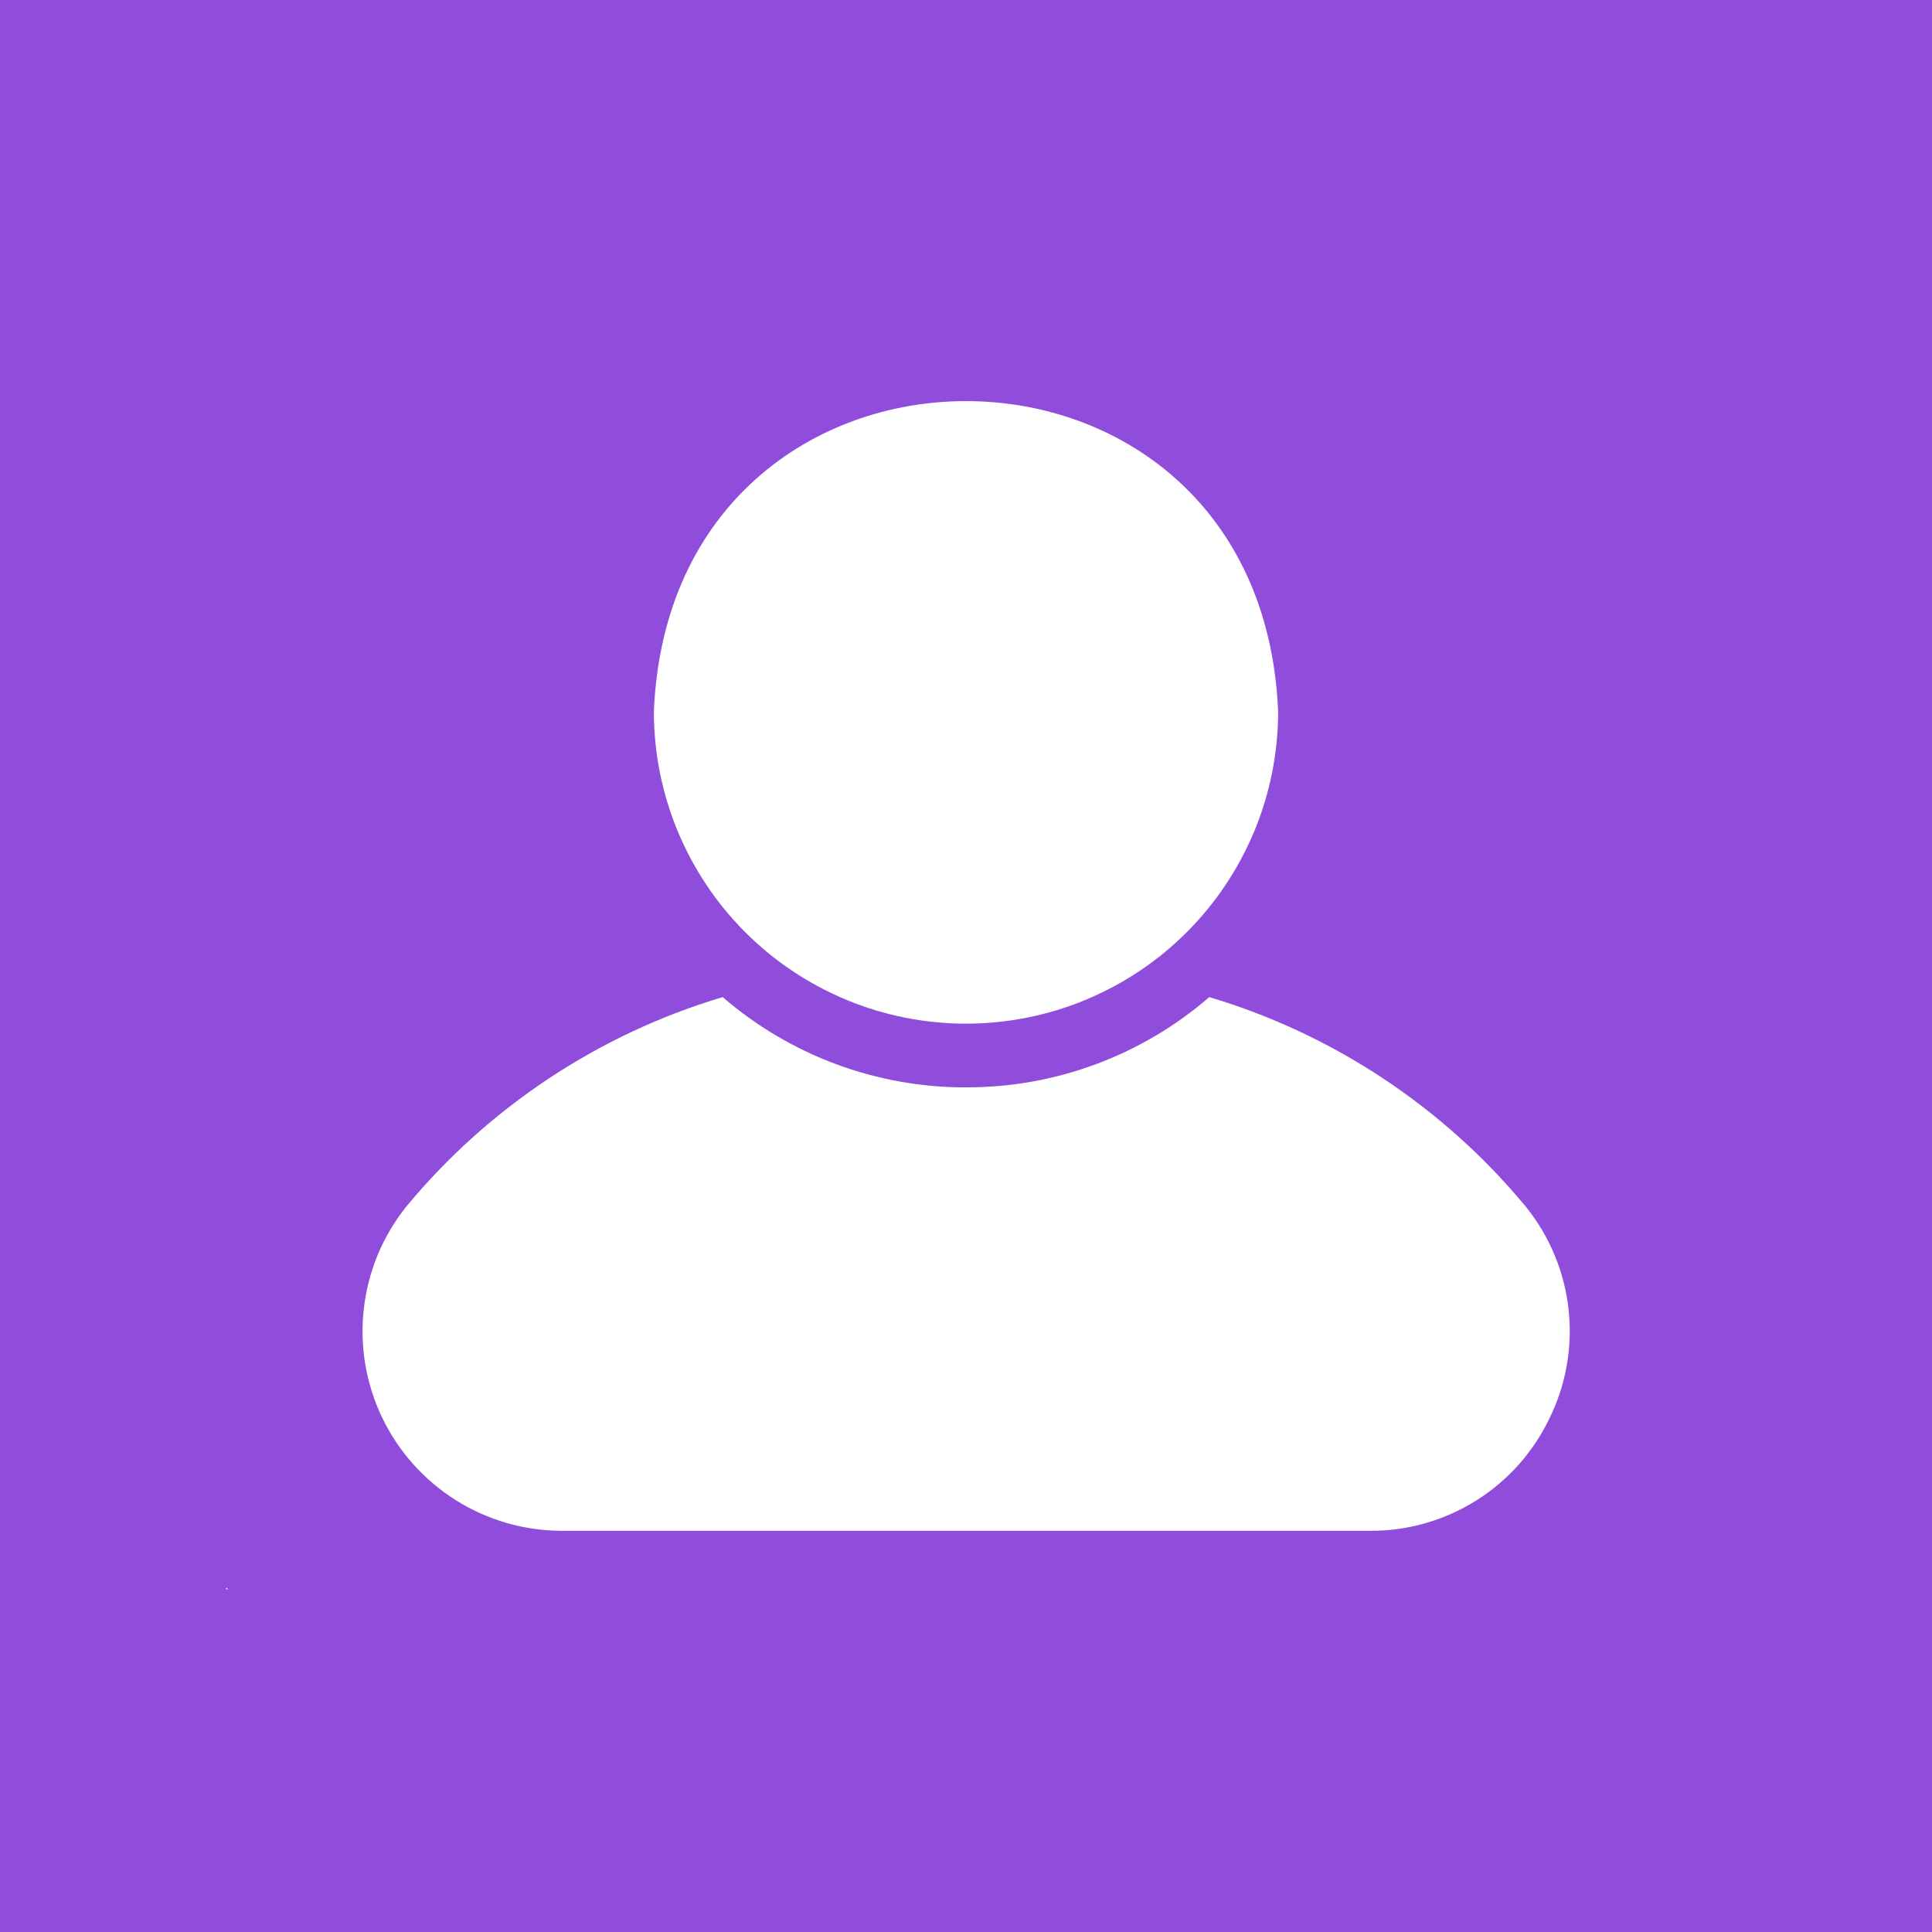 <svg xmlns="http://www.w3.org/2000/svg" xmlns:xlink="http://www.w3.org/1999/xlink" width="200" zoomAndPan="magnify" viewBox="0 0 150 150" height="200" preserveAspectRatio="xMidYMid meet" version="1.0"><defs><clipPath id="f8d8aa214b"><path d="M 0 0 L 89.5 0 L 89.5 35.09 L 0 35.09 Z M 0 0 " clip-rule="nonzero"/></clipPath><clipPath id="b20ccff991"><path d="M 24.746 -28.742 C -10.961 -28.742 -39.91 -14.453 -39.91 3.176 C -39.91 20.801 -10.961 35.09 24.746 35.09 C 60.453 35.09 89.398 20.801 89.398 3.176 C 89.398 -14.453 60.453 -28.742 24.746 -28.742 Z M 24.746 -28.742 " clip-rule="nonzero"/></clipPath><clipPath id="2721e57b3b"><path d="M 0 0 L 89.5 0 L 89.5 35.09 L 0 35.09 Z M 0 0 " clip-rule="nonzero"/></clipPath><clipPath id="6f8c1834dc"><path d="M 24.746 -28.742 C -10.961 -28.742 -39.91 -14.453 -39.91 3.176 C -39.91 20.801 -10.961 35.09 24.746 35.09 C 60.453 35.09 89.398 20.801 89.398 3.176 C 89.398 -14.453 60.453 -28.742 24.746 -28.742 Z M 24.746 -28.742 " clip-rule="nonzero"/></clipPath><clipPath id="4adb748982"><rect x="0" width="90" y="0" height="36"/></clipPath><clipPath id="317a480735"><path d="M 0 15 L 28.801 15 L 28.801 78.832 L 0 78.832 Z M 0 15 " clip-rule="nonzero"/></clipPath><clipPath id="34b578341b"><path d="M -35.957 15 C -71.664 15 -100.609 29.289 -100.609 46.918 C -100.609 64.543 -71.664 78.832 -35.957 78.832 C -0.25 78.832 28.695 64.543 28.695 46.918 C 28.695 29.289 -0.25 15 -35.957 15 Z M -35.957 15 " clip-rule="nonzero"/></clipPath><clipPath id="83c9b29197"><path d="M 0 0 L 28.801 0 L 28.801 63.832 L 0 63.832 Z M 0 0 " clip-rule="nonzero"/></clipPath><clipPath id="47ad6fa165"><path d="M -35.957 0 C -71.664 0 -100.609 14.289 -100.609 31.918 C -100.609 49.543 -71.664 63.832 -35.957 63.832 C -0.25 63.832 28.695 49.543 28.695 31.918 C 28.695 14.289 -0.25 0 -35.957 0 Z M -35.957 0 " clip-rule="nonzero"/></clipPath><clipPath id="ca4811cf51"><rect x="0" width="29" y="0" height="64"/></clipPath><clipPath id="0f663f3bd7"><path d="M 0 122.969 L 71.938 122.969 L 71.938 150 L 0 150 Z M 0 122.969 " clip-rule="nonzero"/></clipPath><clipPath id="081d48981d"><path d="M 7.184 122.969 C -28.523 122.969 -57.473 137.258 -57.473 154.883 C -57.473 172.512 -28.523 186.801 7.184 186.801 C 42.891 186.801 71.836 172.512 71.836 154.883 C 71.836 137.258 42.891 122.969 7.184 122.969 Z M 7.184 122.969 " clip-rule="nonzero"/></clipPath><clipPath id="b4d2905f21"><path d="M 0 0.969 L 71.938 0.969 L 71.938 28 L 0 28 Z M 0 0.969 " clip-rule="nonzero"/></clipPath><clipPath id="5e50a9d725"><path d="M 7.184 0.969 C -28.523 0.969 -57.473 15.258 -57.473 32.883 C -57.473 50.512 -28.523 64.801 7.184 64.801 C 42.891 64.801 71.836 50.512 71.836 32.883 C 71.836 15.258 42.891 0.969 7.184 0.969 Z M 7.184 0.969 " clip-rule="nonzero"/></clipPath><clipPath id="2dc7c99cc7"><rect x="0" width="72" y="0" height="28"/></clipPath><clipPath id="e254233add"><path d="M 0 35.09 L 24.965 35.09 L 24.965 150 L 0 150 Z M 0 35.09 " clip-rule="nonzero"/></clipPath><clipPath id="e5451581c5"><path d="M -35.742 35.09 C -69.148 35.09 -96.23 61.906 -96.23 94.988 C -96.23 128.066 -69.148 154.883 -35.742 154.883 C -2.336 154.883 24.746 128.066 24.746 94.988 C 24.746 61.906 -2.336 35.09 -35.742 35.09 Z M -35.742 35.09 " clip-rule="nonzero"/></clipPath><clipPath id="cffadc2428"><path d="M 0 0.09 L 24.961 0.09 L 24.961 115 L 0 115 Z M 0 0.09 " clip-rule="nonzero"/></clipPath><clipPath id="754b8eaa26"><path d="M -35.742 0.09 C -69.148 0.09 -96.23 26.906 -96.23 59.988 C -96.23 93.066 -69.148 119.883 -35.742 119.883 C -2.336 119.883 24.746 93.066 24.746 59.988 C 24.746 26.906 -2.336 0.09 -35.742 0.09 Z M -35.742 0.09 " clip-rule="nonzero"/></clipPath><clipPath id="777e9e4cd8"><rect x="0" width="25" y="0" height="115"/></clipPath><clipPath id="7422282dbf"><path d="M 76.98 0 L 150 0 L 150 35.09 L 76.98 35.09 Z M 76.98 0 " clip-rule="nonzero"/></clipPath><clipPath id="95057456bf"><path d="M 141.637 -28.742 C 105.93 -28.742 76.98 -14.453 76.98 3.176 C 76.98 20.801 105.93 35.09 141.637 35.09 C 177.344 35.09 206.289 20.801 206.289 3.176 C 206.289 -14.453 177.344 -28.742 141.637 -28.742 Z M 141.637 -28.742 " clip-rule="nonzero"/></clipPath><clipPath id="98344b3980"><path d="M 0.98 0 L 74 0 L 74 35.09 L 0.98 35.09 Z M 0.98 0 " clip-rule="nonzero"/></clipPath><clipPath id="cb23f57c69"><path d="M 65.637 -28.742 C 29.93 -28.742 0.98 -14.453 0.98 3.176 C 0.98 20.801 29.93 35.09 65.637 35.09 C 101.344 35.09 130.289 20.801 130.289 3.176 C 130.289 -14.453 101.344 -28.742 65.637 -28.742 Z M 65.637 -28.742 " clip-rule="nonzero"/></clipPath><clipPath id="1217b6e3bd"><rect x="0" width="74" y="0" height="36"/></clipPath><clipPath id="a4b3b6716e"><path d="M 106.105 22.238 L 150 22.238 L 150 86.07 L 106.105 86.07 Z M 106.105 22.238 " clip-rule="nonzero"/></clipPath><clipPath id="4b0c708b2b"><path d="M 170.758 22.238 C 135.051 22.238 106.105 36.527 106.105 54.152 C 106.105 71.781 135.051 86.07 170.758 86.07 C 206.465 86.07 235.414 71.781 235.414 54.152 C 235.414 36.527 206.465 22.238 170.758 22.238 Z M 170.758 22.238 " clip-rule="nonzero"/></clipPath><clipPath id="1e699a61aa"><path d="M 0.105 0.238 L 44 0.238 L 44 64.07 L 0.105 64.07 Z M 0.105 0.238 " clip-rule="nonzero"/></clipPath><clipPath id="7af2a5fc42"><path d="M 64.758 0.238 C 29.051 0.238 0.105 14.527 0.105 32.152 C 0.105 49.781 29.051 64.07 64.758 64.07 C 100.465 64.07 129.414 49.781 129.414 32.152 C 129.414 14.527 100.465 0.238 64.758 0.238 Z M 64.758 0.238 " clip-rule="nonzero"/></clipPath><clipPath id="4ca5dcd373"><rect x="0" width="44" y="0" height="65"/></clipPath><clipPath id="619b783de0"><path d="M 127.348 71.168 L 150 71.168 L 150 135 L 127.348 135 Z M 127.348 71.168 " clip-rule="nonzero"/></clipPath><clipPath id="41f3db6d0b"><path d="M 192 71.168 C 156.293 71.168 127.348 85.457 127.348 103.082 C 127.348 120.711 156.293 135 192 135 C 227.707 135 256.652 120.711 256.652 103.082 C 256.652 85.457 227.707 71.168 192 71.168 Z M 192 71.168 " clip-rule="nonzero"/></clipPath><clipPath id="d1cccdeb0f"><path d="M 0.348 0.168 L 23 0.168 L 23 64 L 0.348 64 Z M 0.348 0.168 " clip-rule="nonzero"/></clipPath><clipPath id="9c6c213bf3"><path d="M 65 0.168 C 29.293 0.168 0.348 14.457 0.348 32.082 C 0.348 49.711 29.293 64 65 64 C 100.707 64 129.652 49.711 129.652 32.082 C 129.652 14.457 100.707 0.168 65 0.168 Z M 65 0.168 " clip-rule="nonzero"/></clipPath><clipPath id="549f11b2e4"><rect x="0" width="23" y="0" height="64"/></clipPath><clipPath id="ae167c04f2"><path d="M 65.594 118.082 L 150 118.082 L 150 150 L 65.594 150 Z M 65.594 118.082 " clip-rule="nonzero"/></clipPath><clipPath id="78b69832e1"><path d="M 130.25 118.082 C 94.543 118.082 65.594 132.375 65.594 150 C 65.594 167.625 94.543 181.918 130.25 181.918 C 165.957 181.918 194.902 167.625 194.902 150 C 194.902 132.375 165.957 118.082 130.25 118.082 Z M 130.25 118.082 " clip-rule="nonzero"/></clipPath><clipPath id="a016bc49df"><path d="M 0.594 0.082 L 85 0.082 L 85 32 L 0.594 32 Z M 0.594 0.082 " clip-rule="nonzero"/></clipPath><clipPath id="6d891ed398"><path d="M 65.25 0.082 C 29.543 0.082 0.594 14.375 0.594 32 C 0.594 49.625 29.543 63.918 65.25 63.918 C 100.957 63.918 129.902 49.625 129.902 32 C 129.902 14.375 100.957 0.082 65.25 0.082 Z M 65.25 0.082 " clip-rule="nonzero"/></clipPath><clipPath id="16753d367e"><rect x="0" width="85" y="0" height="32"/></clipPath></defs><path fill="#904ddb" d="M 75 0 C 73.773 0 72.547 0.031 71.32 0.09 C 70.094 0.152 68.871 0.242 67.648 0.359 C 66.426 0.48 65.211 0.633 63.996 0.812 C 62.781 0.992 61.57 1.203 60.367 1.441 C 59.164 1.68 57.969 1.949 56.777 2.246 C 55.586 2.547 54.402 2.875 53.23 3.23 C 52.055 3.586 50.891 3.969 49.734 4.383 C 48.578 4.797 47.434 5.238 46.297 5.711 C 45.164 6.18 44.043 6.676 42.934 7.199 C 41.824 7.727 40.727 8.277 39.645 8.855 C 38.562 9.434 37.496 10.039 36.441 10.672 C 35.391 11.301 34.352 11.957 33.332 12.641 C 32.312 13.32 31.309 14.027 30.324 14.758 C 29.336 15.492 28.371 16.246 27.422 17.023 C 26.473 17.805 25.543 18.605 24.633 19.43 C 23.723 20.254 22.836 21.098 21.969 21.969 C 21.098 22.836 20.254 23.723 19.43 24.633 C 18.605 25.543 17.805 26.473 17.023 27.422 C 16.246 28.371 15.492 29.336 14.758 30.324 C 14.027 31.309 13.32 32.312 12.641 33.332 C 11.957 34.352 11.301 35.391 10.672 36.441 C 10.039 37.496 9.434 38.562 8.855 39.645 C 8.277 40.727 7.727 41.824 7.199 42.934 C 6.676 44.043 6.18 45.164 5.711 46.297 C 5.238 47.434 4.797 48.578 4.383 49.734 C 3.969 50.891 3.586 52.055 3.23 53.23 C 2.875 54.402 2.547 55.586 2.246 56.777 C 1.949 57.969 1.68 59.164 1.441 60.367 C 1.203 61.57 0.992 62.781 0.812 63.996 C 0.633 65.211 0.48 66.426 0.359 67.648 C 0.242 68.871 0.152 70.094 0.09 71.32 C 0.031 72.547 0 73.773 0 75 C 0 76.227 0.031 77.453 0.09 78.68 C 0.152 79.906 0.242 81.129 0.359 82.352 C 0.48 83.574 0.633 84.789 0.812 86.004 C 0.992 87.219 1.203 88.43 1.441 89.633 C 1.68 90.836 1.949 92.031 2.246 93.223 C 2.547 94.414 2.875 95.598 3.23 96.77 C 3.586 97.945 3.969 99.109 4.383 100.266 C 4.797 101.422 5.238 102.566 5.711 103.703 C 6.18 104.836 6.676 105.957 7.199 107.066 C 7.727 108.176 8.277 109.273 8.855 110.355 C 9.434 111.438 10.039 112.504 10.672 113.559 C 11.301 114.609 11.957 115.648 12.641 116.668 C 13.32 117.688 14.027 118.691 14.758 119.676 C 15.492 120.664 16.246 121.629 17.023 122.578 C 17.805 123.527 18.605 124.457 19.43 125.367 C 20.254 126.277 21.098 127.164 21.969 128.031 C 22.836 128.902 23.723 129.746 24.633 130.57 C 25.543 131.395 26.473 132.195 27.422 132.977 C 28.371 133.754 29.336 134.508 30.324 135.242 C 31.309 135.973 32.312 136.68 33.332 137.359 C 34.352 138.043 35.391 138.699 36.441 139.328 C 37.496 139.961 38.562 140.566 39.645 141.145 C 40.727 141.723 41.824 142.273 42.934 142.801 C 44.043 143.324 45.164 143.82 46.297 144.289 C 47.434 144.762 48.578 145.203 49.734 145.617 C 50.891 146.027 52.055 146.414 53.23 146.77 C 54.402 147.125 55.586 147.453 56.777 147.754 C 57.969 148.051 59.164 148.32 60.367 148.559 C 61.57 148.797 62.781 149.008 63.996 149.188 C 65.211 149.367 66.426 149.52 67.648 149.641 C 68.871 149.758 70.094 149.848 71.32 149.91 C 72.547 149.969 73.773 150 75 150 C 76.227 150 77.453 149.969 78.68 149.91 C 79.906 149.848 81.129 149.758 82.352 149.641 C 83.574 149.52 84.789 149.367 86.004 149.188 C 87.219 149.008 88.43 148.797 89.633 148.559 C 90.836 148.32 92.031 148.051 93.223 147.754 C 94.414 147.453 95.598 147.125 96.77 146.77 C 97.945 146.414 99.109 146.027 100.266 145.617 C 101.422 145.203 102.566 144.762 103.703 144.289 C 104.836 143.82 105.957 143.324 107.066 142.801 C 108.176 142.273 109.273 141.723 110.355 141.145 C 111.438 140.566 112.504 139.961 113.559 139.328 C 114.609 138.699 115.648 138.043 116.668 137.359 C 117.688 136.68 118.691 135.973 119.676 135.242 C 120.664 134.508 121.629 133.754 122.578 132.977 C 123.527 132.195 124.457 131.395 125.367 130.57 C 126.277 129.746 127.164 128.902 128.031 128.031 C 128.902 127.164 129.746 126.277 130.57 125.367 C 131.395 124.457 132.195 123.527 132.977 122.578 C 133.754 121.629 134.508 120.664 135.242 119.676 C 135.973 118.691 136.68 117.688 137.359 116.668 C 138.043 115.648 138.699 114.609 139.328 113.559 C 139.961 112.504 140.566 111.438 141.145 110.355 C 141.723 109.273 142.273 108.176 142.801 107.066 C 143.324 105.957 143.82 104.836 144.289 103.703 C 144.762 102.566 145.203 101.422 145.617 100.266 C 146.027 99.109 146.414 97.945 146.77 96.77 C 147.125 95.598 147.453 94.414 147.754 93.223 C 148.051 92.031 148.32 90.836 148.559 89.633 C 148.797 88.43 149.008 87.219 149.188 86.004 C 149.367 84.789 149.52 83.574 149.641 82.352 C 149.758 81.129 149.848 79.906 149.91 78.68 C 149.969 77.453 150 76.227 150 75 C 150 73.773 149.969 72.547 149.91 71.32 C 149.848 70.094 149.758 68.871 149.637 67.648 C 149.516 66.426 149.367 65.211 149.188 63.996 C 149.008 62.781 148.797 61.574 148.559 60.367 C 148.316 59.164 148.047 57.969 147.75 56.777 C 147.453 55.586 147.125 54.402 146.77 53.23 C 146.41 52.055 146.027 50.891 145.613 49.734 C 145.199 48.578 144.758 47.434 144.289 46.301 C 143.82 45.168 143.32 44.043 142.797 42.934 C 142.273 41.824 141.719 40.73 141.141 39.648 C 140.562 38.566 139.957 37.496 139.328 36.445 C 138.695 35.391 138.039 34.355 137.355 33.336 C 136.676 32.312 135.969 31.312 135.238 30.324 C 134.508 29.34 133.75 28.371 132.973 27.422 C 132.195 26.473 131.395 25.547 130.57 24.637 C 129.746 23.727 128.898 22.836 128.031 21.969 C 127.164 21.102 126.273 20.254 125.363 19.43 C 124.453 18.605 123.527 17.805 122.578 17.027 C 121.629 16.25 120.66 15.492 119.676 14.762 C 118.688 14.031 117.688 13.324 116.664 12.645 C 115.645 11.961 114.609 11.305 113.555 10.672 C 112.504 10.043 111.434 9.438 110.352 8.859 C 109.27 8.281 108.176 7.727 107.066 7.203 C 105.957 6.68 104.832 6.18 103.699 5.711 C 102.566 5.242 101.422 4.801 100.266 4.387 C 99.109 3.973 97.945 3.59 96.77 3.23 C 95.598 2.875 94.414 2.547 93.223 2.25 C 92.031 1.953 90.836 1.684 89.633 1.441 C 88.426 1.203 87.219 0.992 86.004 0.812 C 84.789 0.633 83.574 0.484 82.352 0.363 C 81.129 0.242 79.906 0.152 78.68 0.09 C 77.453 0.031 76.227 0 75 0 Z M 99.234 55.242 C 99.234 56.035 99.195 56.828 99.117 57.617 C 99.039 58.406 98.922 59.191 98.77 59.969 C 98.613 60.75 98.422 61.516 98.191 62.277 C 97.961 63.035 97.695 63.781 97.391 64.516 C 97.086 65.25 96.746 65.965 96.371 66.668 C 96 67.367 95.59 68.047 95.148 68.707 C 94.711 69.367 94.238 70.004 93.734 70.617 C 93.23 71.23 92.699 71.816 92.137 72.379 C 91.574 72.941 90.988 73.473 90.375 73.977 C 89.762 74.48 89.125 74.953 88.465 75.391 C 87.805 75.832 87.125 76.242 86.426 76.613 C 85.723 76.988 85.008 77.328 84.273 77.633 C 83.539 77.938 82.793 78.203 82.035 78.434 C 81.273 78.664 80.508 78.855 79.727 79.012 C 78.949 79.164 78.164 79.281 77.375 79.359 C 76.586 79.438 75.793 79.477 75 79.477 C 74.207 79.477 73.414 79.438 72.625 79.359 C 71.836 79.281 71.051 79.164 70.273 79.012 C 69.492 78.855 68.723 78.664 67.965 78.434 C 67.207 78.203 66.461 77.938 65.727 77.633 C 64.992 77.328 64.277 76.988 63.574 76.613 C 62.875 76.242 62.195 75.832 61.535 75.391 C 60.875 74.953 60.238 74.48 59.625 73.977 C 59.012 73.473 58.426 72.941 57.863 72.379 C 57.301 71.816 56.77 71.23 56.266 70.617 C 55.762 70.004 55.289 69.367 54.852 68.707 C 54.41 68.047 54 67.367 53.629 66.668 C 53.254 65.965 52.914 65.25 52.609 64.516 C 52.305 63.781 52.039 63.035 51.809 62.277 C 51.578 61.516 51.387 60.75 51.23 59.969 C 51.078 59.191 50.961 58.406 50.883 57.617 C 50.805 56.828 50.766 56.035 50.766 55.242 C 52.102 23.109 97.898 23.109 99.234 55.242 Z M 120.305 110.109 C 119.68 111.422 118.879 112.621 117.914 113.711 C 116.945 114.797 115.844 115.727 114.613 116.5 C 113.379 117.273 112.062 117.859 110.664 118.262 C 109.266 118.66 107.84 118.859 106.383 118.852 L 43.617 118.852 C 42.16 118.848 40.73 118.645 39.332 118.242 C 37.934 117.836 36.617 117.246 35.383 116.469 C 34.152 115.691 33.051 114.762 32.078 113.672 C 31.109 112.586 30.309 111.387 29.676 110.074 C 29.047 108.762 28.609 107.387 28.363 105.949 C 28.121 104.512 28.082 103.07 28.246 101.621 C 28.406 100.176 28.77 98.777 29.324 97.43 C 29.883 96.086 30.617 94.844 31.523 93.703 C 34.727 89.832 38.422 86.512 42.609 83.734 C 46.797 80.961 51.297 78.855 56.109 77.414 C 57.41 78.539 58.797 79.535 60.277 80.41 C 61.754 81.285 63.301 82.023 64.91 82.621 C 66.52 83.219 68.172 83.668 69.863 83.973 C 71.555 84.273 73.258 84.426 74.977 84.422 L 75.07 84.422 C 76.785 84.422 78.484 84.27 80.172 83.969 C 81.859 83.664 83.504 83.211 85.113 82.613 C 86.719 82.016 88.258 81.281 89.734 80.406 C 91.207 79.531 92.594 78.535 93.891 77.414 C 98.703 78.855 103.203 80.961 107.391 83.734 C 111.578 86.512 115.273 89.832 118.477 93.703 C 119.395 94.84 120.133 96.086 120.695 97.438 C 121.258 98.785 121.617 100.188 121.781 101.641 C 121.941 103.094 121.898 104.539 121.648 105.98 C 121.395 107.422 120.949 108.797 120.305 110.109 Z M 120.305 110.109 " fill-opacity="1" fill-rule="nonzero"/><g clip-path="url(#f8d8aa214b)"><g clip-path="url(#b20ccff991)"><g transform="matrix(1, 0, 0, 1, 0, -0)"><g clip-path="url(#4adb748982)"><g clip-path="url(#2721e57b3b)"><g clip-path="url(#6f8c1834dc)"><path fill="#904ddb" d="M -39.91 -28.742 L 89.5 -28.742 L 89.5 35.09 L -39.91 35.09 Z M -39.91 -28.742 " fill-opacity="1" fill-rule="nonzero"/></g></g></g></g></g></g><g clip-path="url(#317a480735)"><g clip-path="url(#34b578341b)"><g transform="matrix(1, 0, 0, 1, 0, 15)"><g clip-path="url(#ca4811cf51)"><g clip-path="url(#83c9b29197)"><g clip-path="url(#47ad6fa165)"><path fill="#904ddb" d="M -100.609 0 L 28.801 0 L 28.801 63.832 L -100.609 63.832 Z M -100.609 0 " fill-opacity="1" fill-rule="nonzero"/></g></g></g></g></g></g><g clip-path="url(#0f663f3bd7)"><g clip-path="url(#081d48981d)"><g transform="matrix(1, 0, 0, 1, 0, 122)"><g clip-path="url(#2dc7c99cc7)"><g clip-path="url(#b4d2905f21)"><g clip-path="url(#5e50a9d725)"><path fill="#904ddb" d="M -57.473 0.969 L 71.938 0.969 L 71.938 64.801 L -57.473 64.801 Z M -57.473 0.969 " fill-opacity="1" fill-rule="nonzero"/></g></g></g></g></g></g><g clip-path="url(#e254233add)"><g clip-path="url(#e5451581c5)"><g transform="matrix(1, 0, 0, 1, 0, 35)"><g clip-path="url(#777e9e4cd8)"><g clip-path="url(#cffadc2428)"><g clip-path="url(#754b8eaa26)"><path fill="#904ddb" d="M -96.23 0.09 L 24.965 0.09 L 24.965 119.883 L -96.23 119.883 Z M -96.23 0.09 " fill-opacity="1" fill-rule="nonzero"/></g></g></g></g></g></g><g clip-path="url(#7422282dbf)"><g clip-path="url(#95057456bf)"><g transform="matrix(1, 0, 0, 1, 76, -0)"><g clip-path="url(#1217b6e3bd)"><g clip-path="url(#98344b3980)"><g clip-path="url(#cb23f57c69)"><path fill="#904ddb" d="M 0.98 -28.742 L 130.391 -28.742 L 130.391 35.09 L 0.98 35.09 Z M 0.98 -28.742 " fill-opacity="1" fill-rule="nonzero"/></g></g></g></g></g></g><g clip-path="url(#a4b3b6716e)"><g clip-path="url(#4b0c708b2b)"><g transform="matrix(1, 0, 0, 1, 106, 22)"><g clip-path="url(#4ca5dcd373)"><g clip-path="url(#1e699a61aa)"><g clip-path="url(#7af2a5fc42)"><path fill="#904ddb" d="M 0.105 0.238 L 129.516 0.238 L 129.516 64.07 L 0.105 64.07 Z M 0.105 0.238 " fill-opacity="1" fill-rule="nonzero"/></g></g></g></g></g></g><g clip-path="url(#619b783de0)"><g clip-path="url(#41f3db6d0b)"><g transform="matrix(1, 0, 0, 1, 127, 71)"><g clip-path="url(#549f11b2e4)"><g clip-path="url(#d1cccdeb0f)"><g clip-path="url(#9c6c213bf3)"><path fill="#904ddb" d="M 0.348 0.168 L 129.758 0.168 L 129.758 64 L 0.348 64 Z M 0.348 0.168 " fill-opacity="1" fill-rule="nonzero"/></g></g></g></g></g></g><g clip-path="url(#ae167c04f2)"><g clip-path="url(#78b69832e1)"><g transform="matrix(1, 0, 0, 1, 65, 118)"><g clip-path="url(#16753d367e)"><g clip-path="url(#a016bc49df)"><g clip-path="url(#6d891ed398)"><path fill="#904ddb" d="M 0.594 0.082 L 130.004 0.082 L 130.004 63.918 L 0.594 63.918 Z M 0.594 0.082 " fill-opacity="1" fill-rule="nonzero"/></g></g></g></g></g></g></svg>